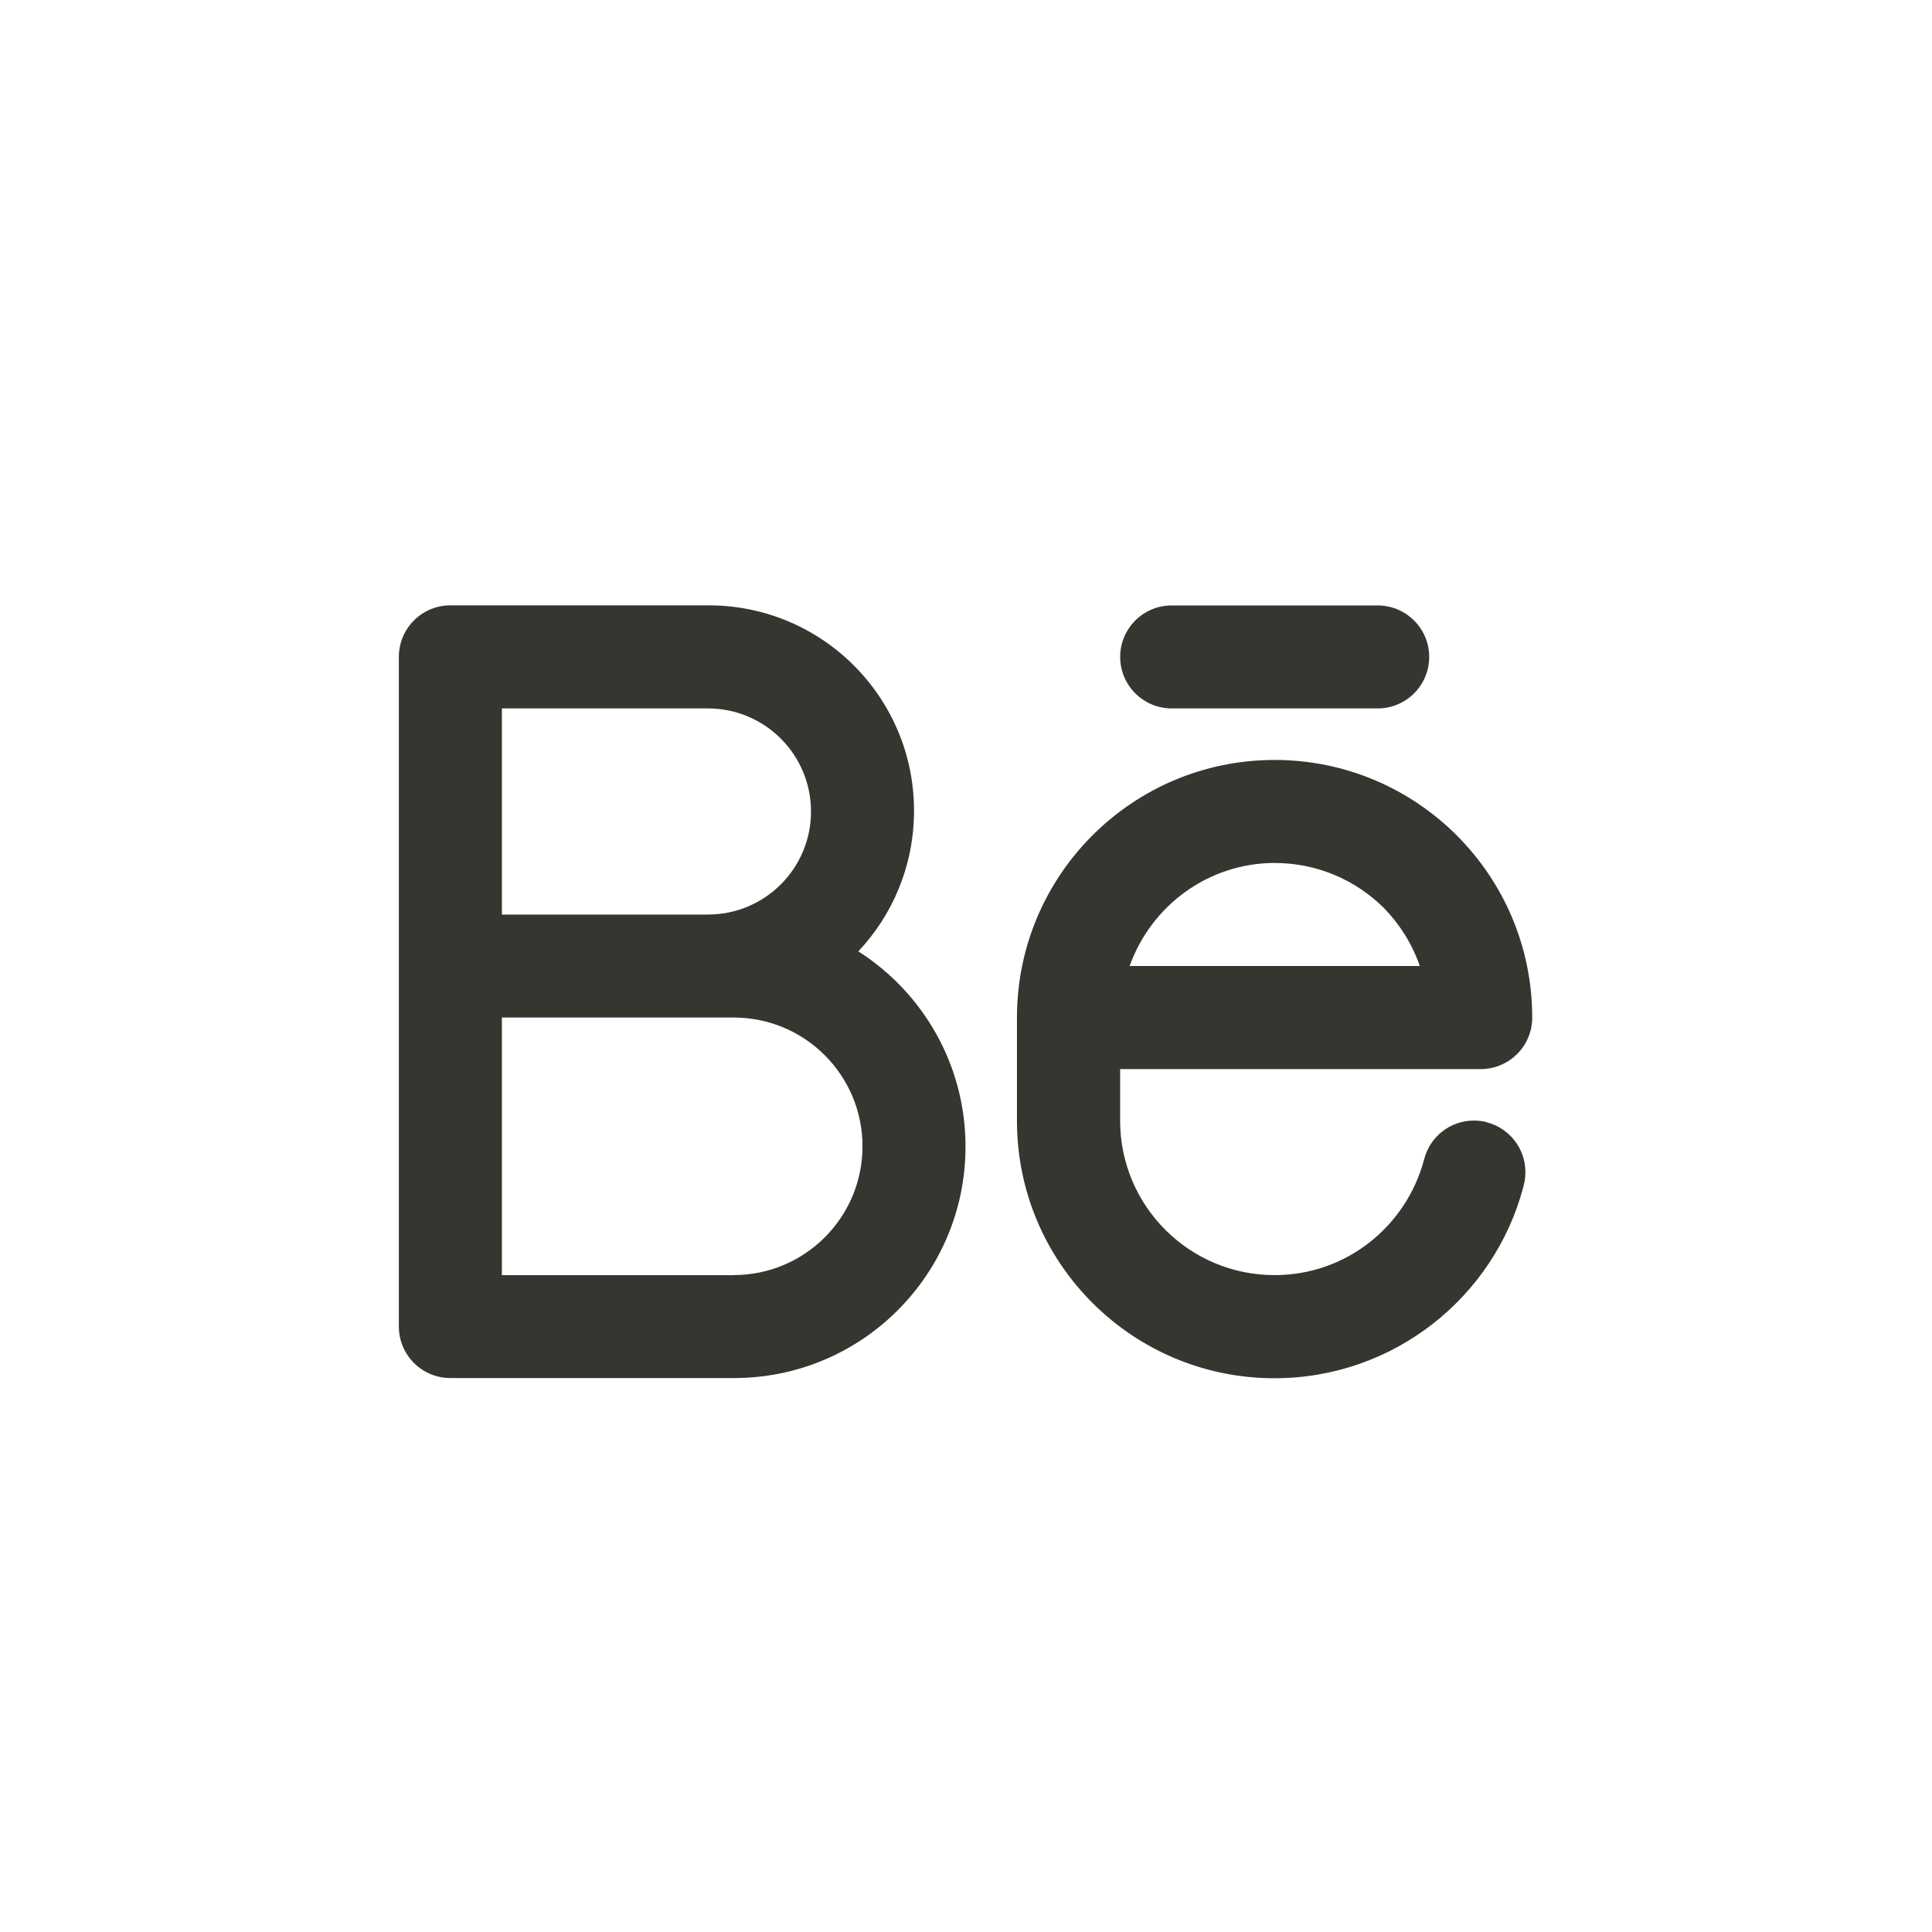 <!-- Generated by IcoMoon.io -->
<svg version="1.1" xmlns="http://www.w3.org/2000/svg" width="40" height="40" viewBox="0 0 40 40">
<title>ul-behance-alt</title>
<path fill="#37352f" d="M30.782 23.234c-0.079-0.022-0.171-0.034-0.265-0.034-0.495 0-0.912 0.338-1.030 0.797l-0.002 0.007c-0.369 1.389-1.615 2.396-3.096 2.396-1.766 0-3.198-1.432-3.198-3.198 0-0.001 0-0.002 0-0.002v0-1.066h7.466c0 0 0 0 0 0 0.589 0 1.066-0.478 1.066-1.066 0 0 0 0 0 0v0c0-2.946-2.388-5.334-5.334-5.334s-5.334 2.388-5.334 5.334v0 2.134c0 0.001 0 0.001 0 0.002 0 2.945 2.387 5.331 5.331 5.331 2.473 0 4.553-1.683 5.155-3.967l0.008-0.037c0.021-0.079 0.033-0.17 0.033-0.263 0-0.495-0.338-0.912-0.796-1.031l-0.007-0.002zM26.391 17.867c0.882 0 1.679 0.355 2.259 0.93v0c0.325 0.332 0.579 0.734 0.738 1.181l0.007 0.022h-6.008c0.45-1.25 1.623-2.129 3.003-2.134h0.001zM24.258 14.667h4.266c0.589 0 1.066-0.478 1.066-1.066s-0.478-1.066-1.066-1.066v0h-4.266c-0.589 0-1.066 0.478-1.066 1.066s0.478 1.066 1.066 1.066v0zM17.77 19.698c0.715-0.759 1.154-1.785 1.154-2.913 0-2.349-1.904-4.252-4.252-4.252-0.005 0-0.010 0-0.015 0h-5.333c0 0 0 0 0 0-0.589 0-1.066 0.478-1.066 1.066 0 0 0 0 0 0v0 13.866c0 0 0 0 0 0 0 0.589 0.478 1.066 1.066 1.066 0 0 0 0 0 0h5.866c0.002 0 0.006 0 0.009 0 2.646 0 4.791-2.146 4.791-4.791 0-1.692-0.878-3.18-2.202-4.032l-0.019-0.011zM10.391 14.667h4.266c1.178 0 2.134 0.955 2.134 2.134s-0.955 2.134-2.134 2.134v0h-4.266zM15.191 26.401h-4.8v-5.334h4.8c1.473 0 2.666 1.194 2.666 2.666s-1.194 2.666-2.666 2.666v0z"></path>
</svg>
